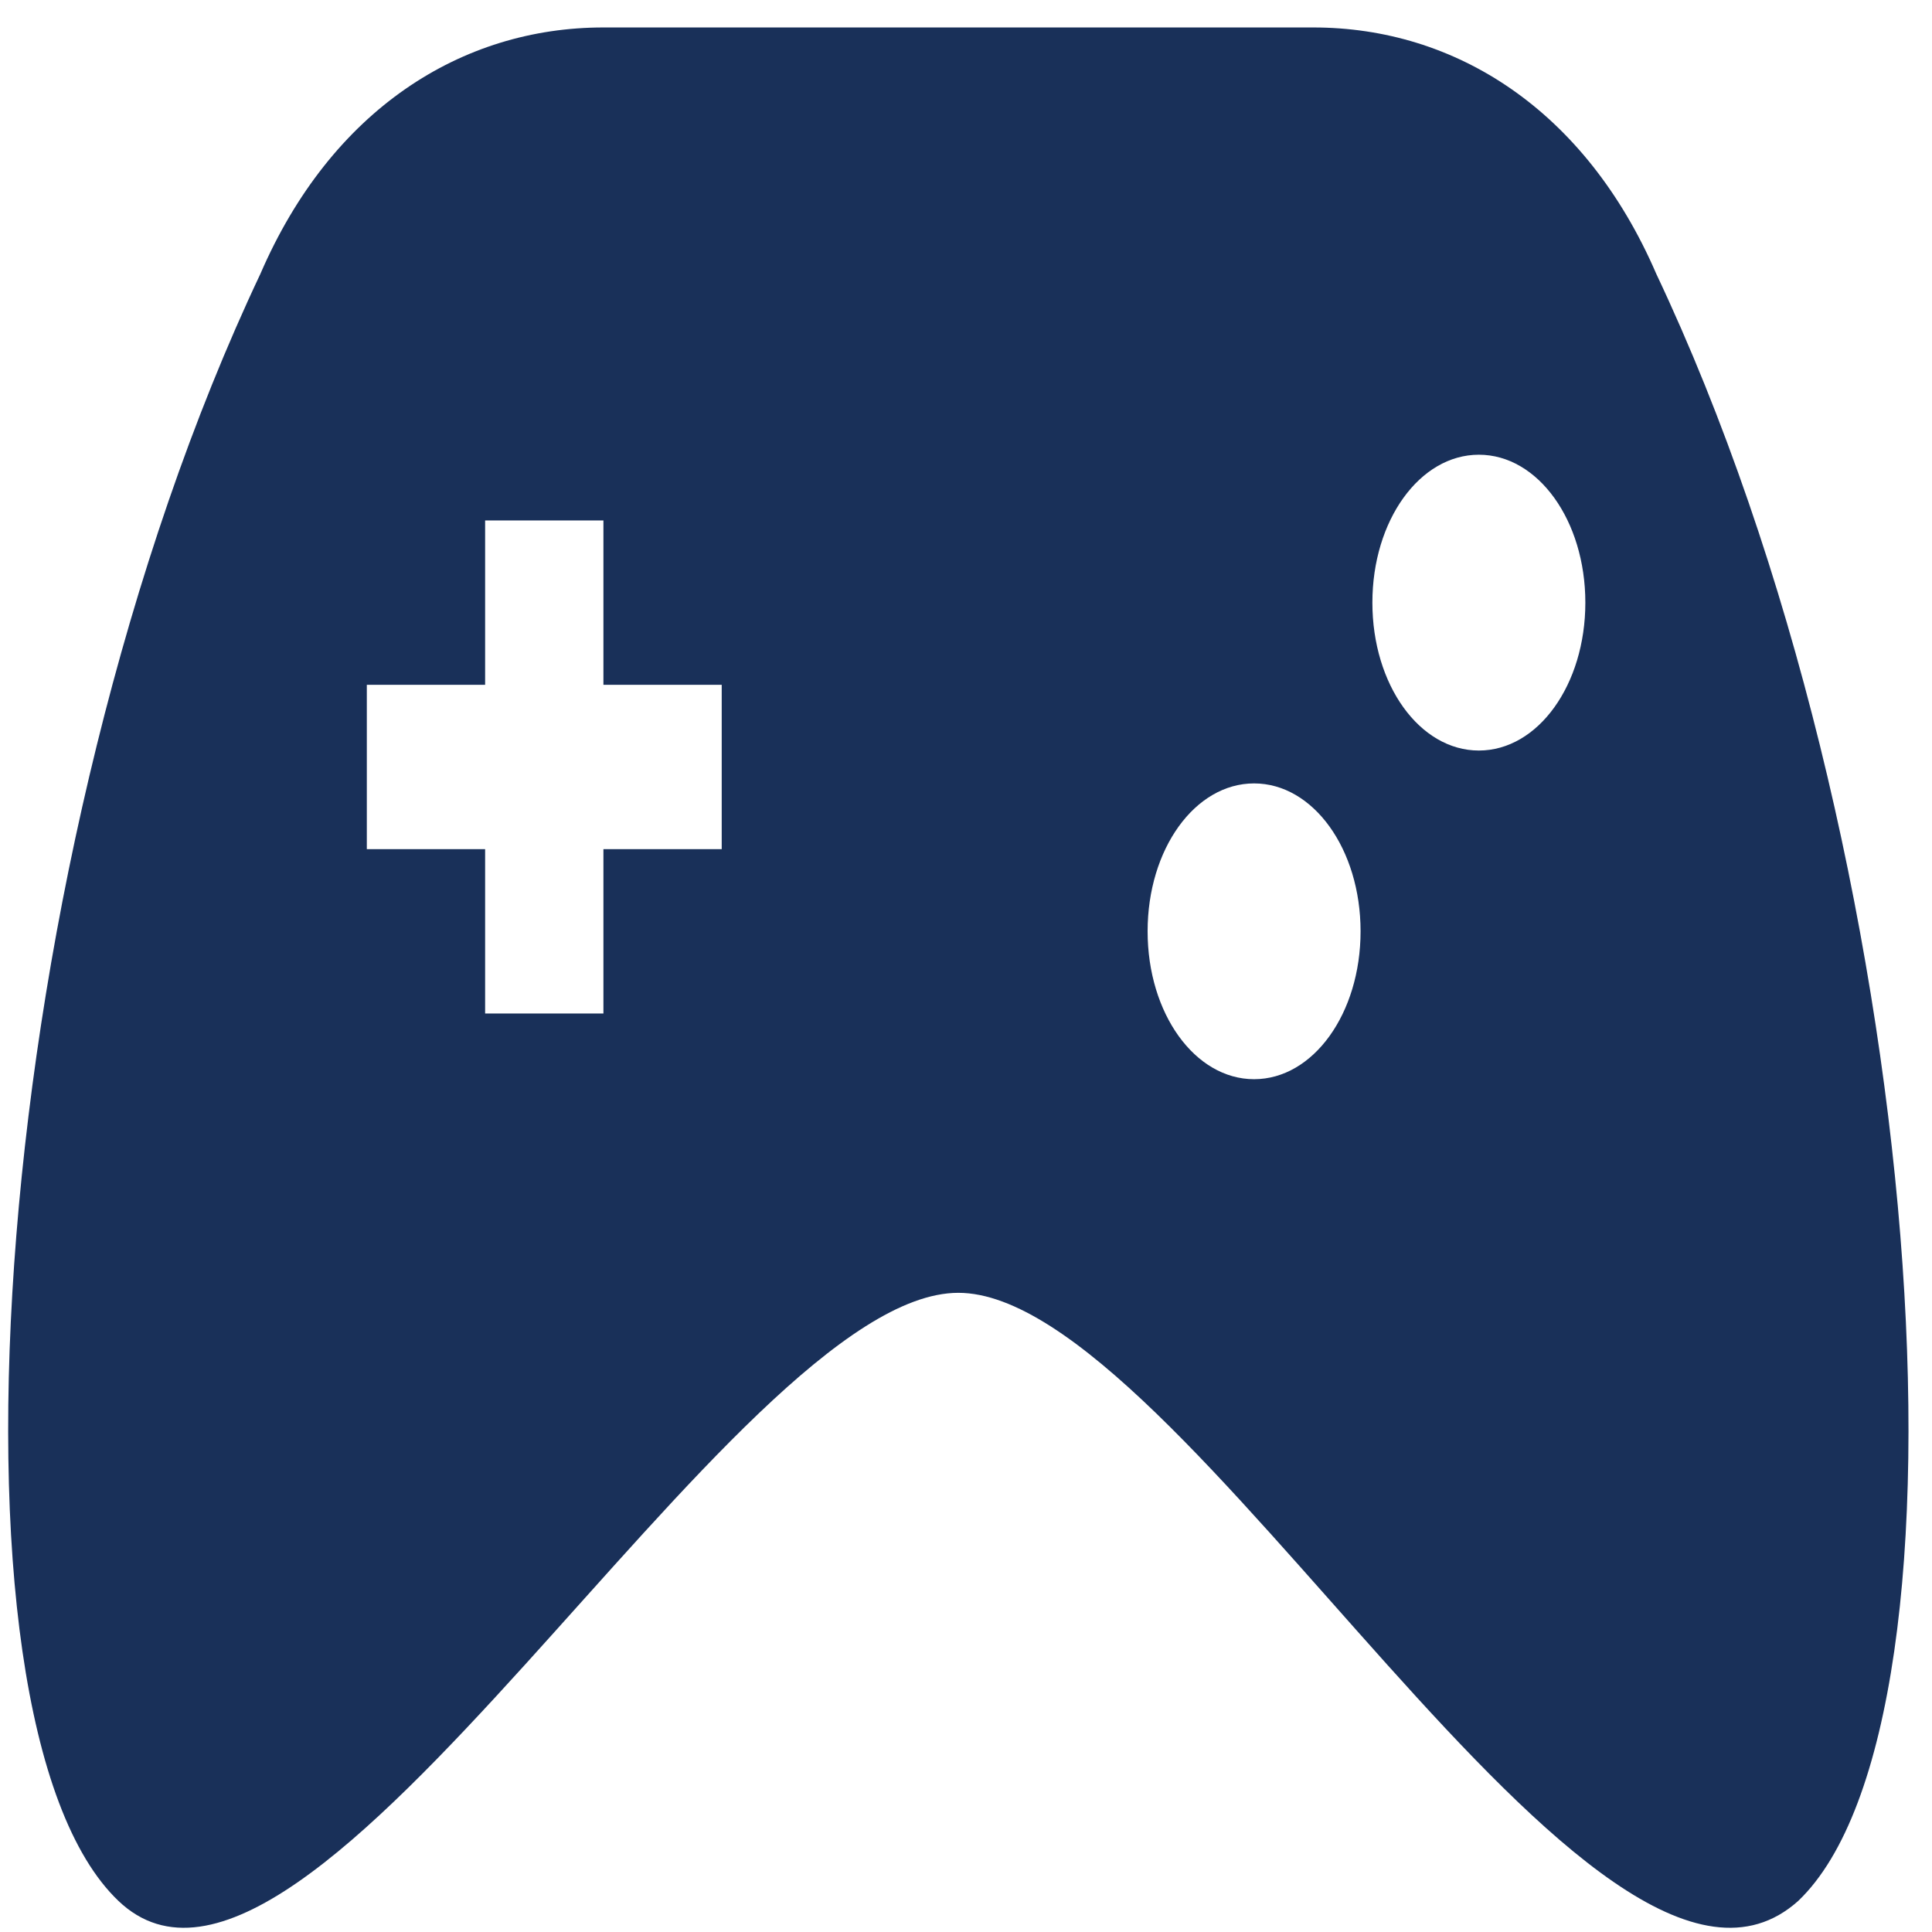<svg width="61" height="61" viewBox="0 0 61 61" fill="none" xmlns="http://www.w3.org/2000/svg">
<path d="M52.296 8.65C50.055 3.461 45.946 0.867 41.464 0.867H19.052C14.57 0.867 10.461 3.461 8.22 8.65C-0.371 26.81 -2.239 54.31 3.738 60.017C9.714 65.725 23.161 40.819 30.258 40.819C37.355 40.819 50.428 65.725 56.778 60.017C62.755 54.31 60.887 26.81 52.296 8.65ZM22.787 26.81H19.052V31.999H15.317V26.81H11.582V21.622H15.317V16.433H19.052V21.622H22.787V26.81ZM42.958 29.404C42.958 31.999 41.464 34.074 39.596 34.074C37.728 34.074 36.234 31.999 36.234 29.404C36.234 26.81 37.728 24.735 39.596 24.735C41.464 24.735 42.958 26.81 42.958 29.404ZM50.055 19.027C50.055 21.622 48.56 23.697 46.693 23.697C44.825 23.697 43.331 21.622 43.331 19.027C43.331 16.433 44.825 14.357 46.693 14.357C48.56 14.357 50.055 16.433 50.055 19.027Z" fill="#193059"/>
</svg>
